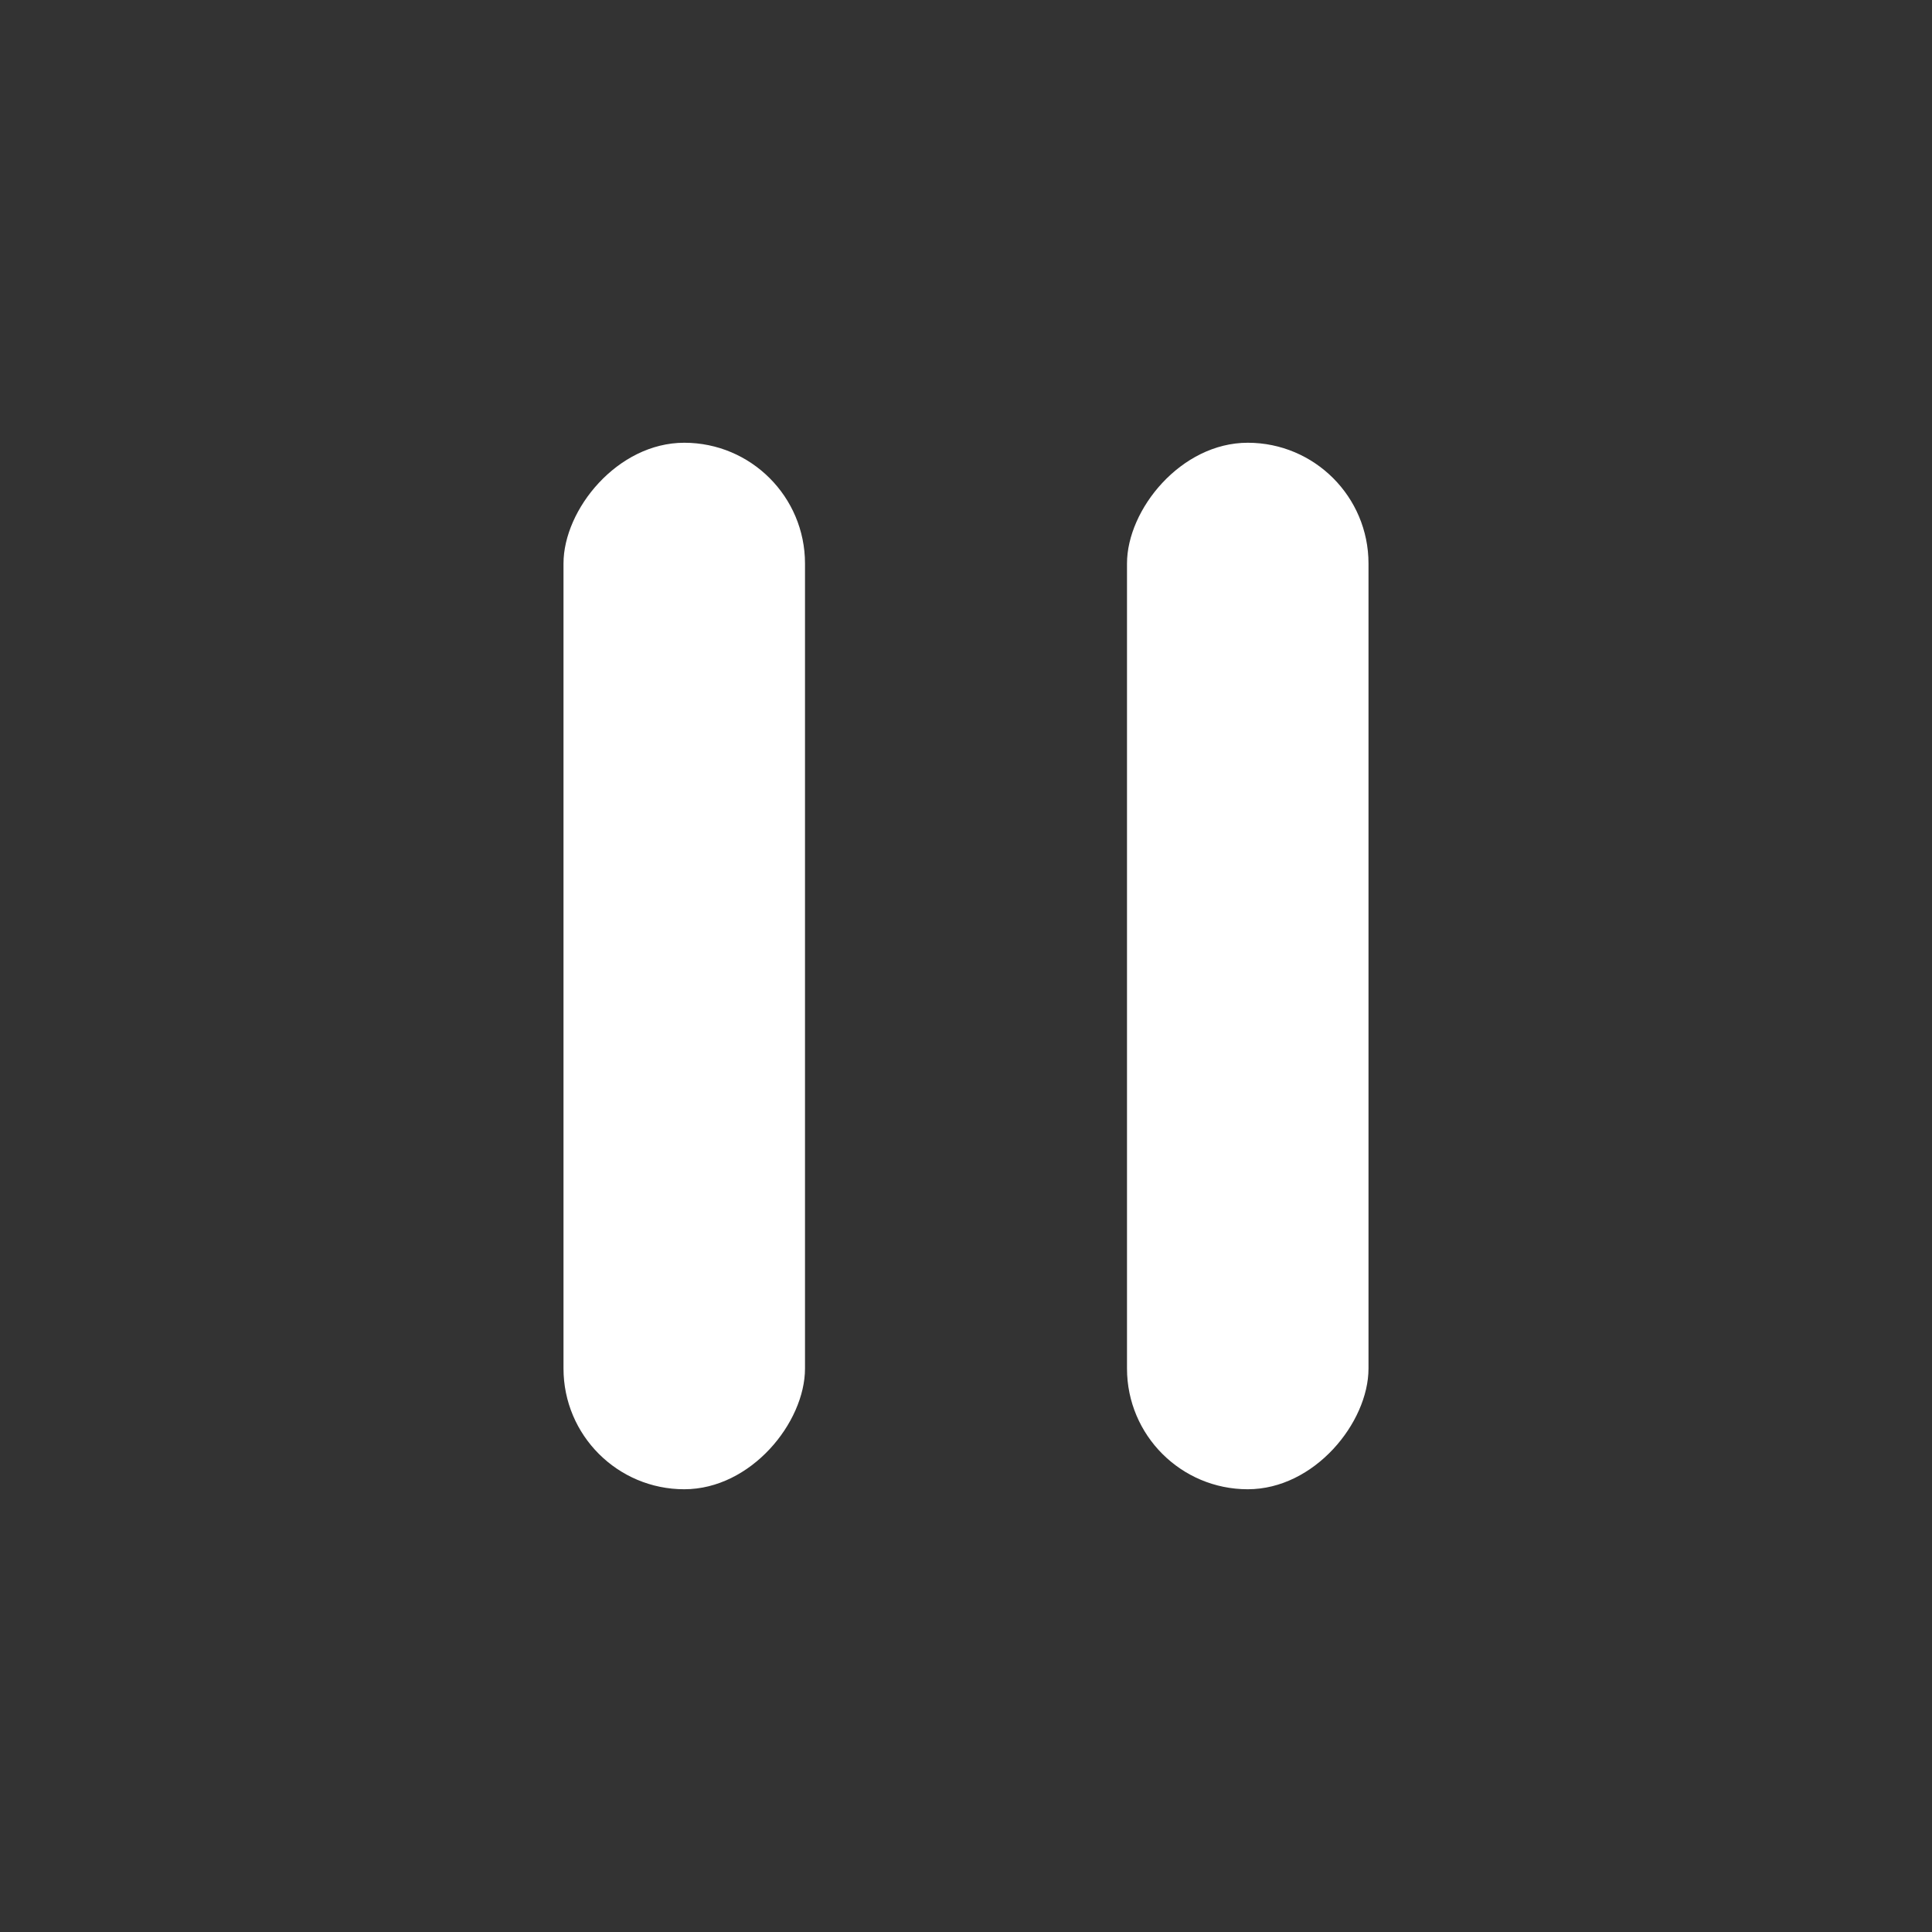 <?xml version="1.0" encoding="UTF-8"?>
<svg xmlns="http://www.w3.org/2000/svg" xmlns:xlink="http://www.w3.org/1999/xlink" width="24px" height="24px" viewBox="0 0 24 24" version="1.1">
  <rect x="0" y="0" width="24" height="24" fill="#333333" stroke="none"/>
  <title>bbpd_切片</title>
  <g id="页面-1" stroke="none" stroke-width="1" fill="none" fill-rule="evenodd">
    <g id="弹幕精选置顶" transform="translate(-80, -348)">
      <g id="expand" transform="translate(0, 242)">
        <g id="编组-3" transform="translate(16, 69)">
          <g id="voice" transform="translate(136.5, 49) scale(-1, 1) translate(-136.5, -49) translate(52, 25)">
            <g id="ic_pause" transform="translate(133, 12)">
              <g id="ic_play"/>
              <rect id="矩形" fill="#FFFFFF" x="7" y="5.5" width="3" height="13" rx="1.5"/>
              <rect id="矩形" fill="#FFFFFF" x="14" y="5.5" width="3" height="13" rx="1.5"/>
            </g>
          </g>
        </g>
      </g>
    </g>
  </g>
</svg>
